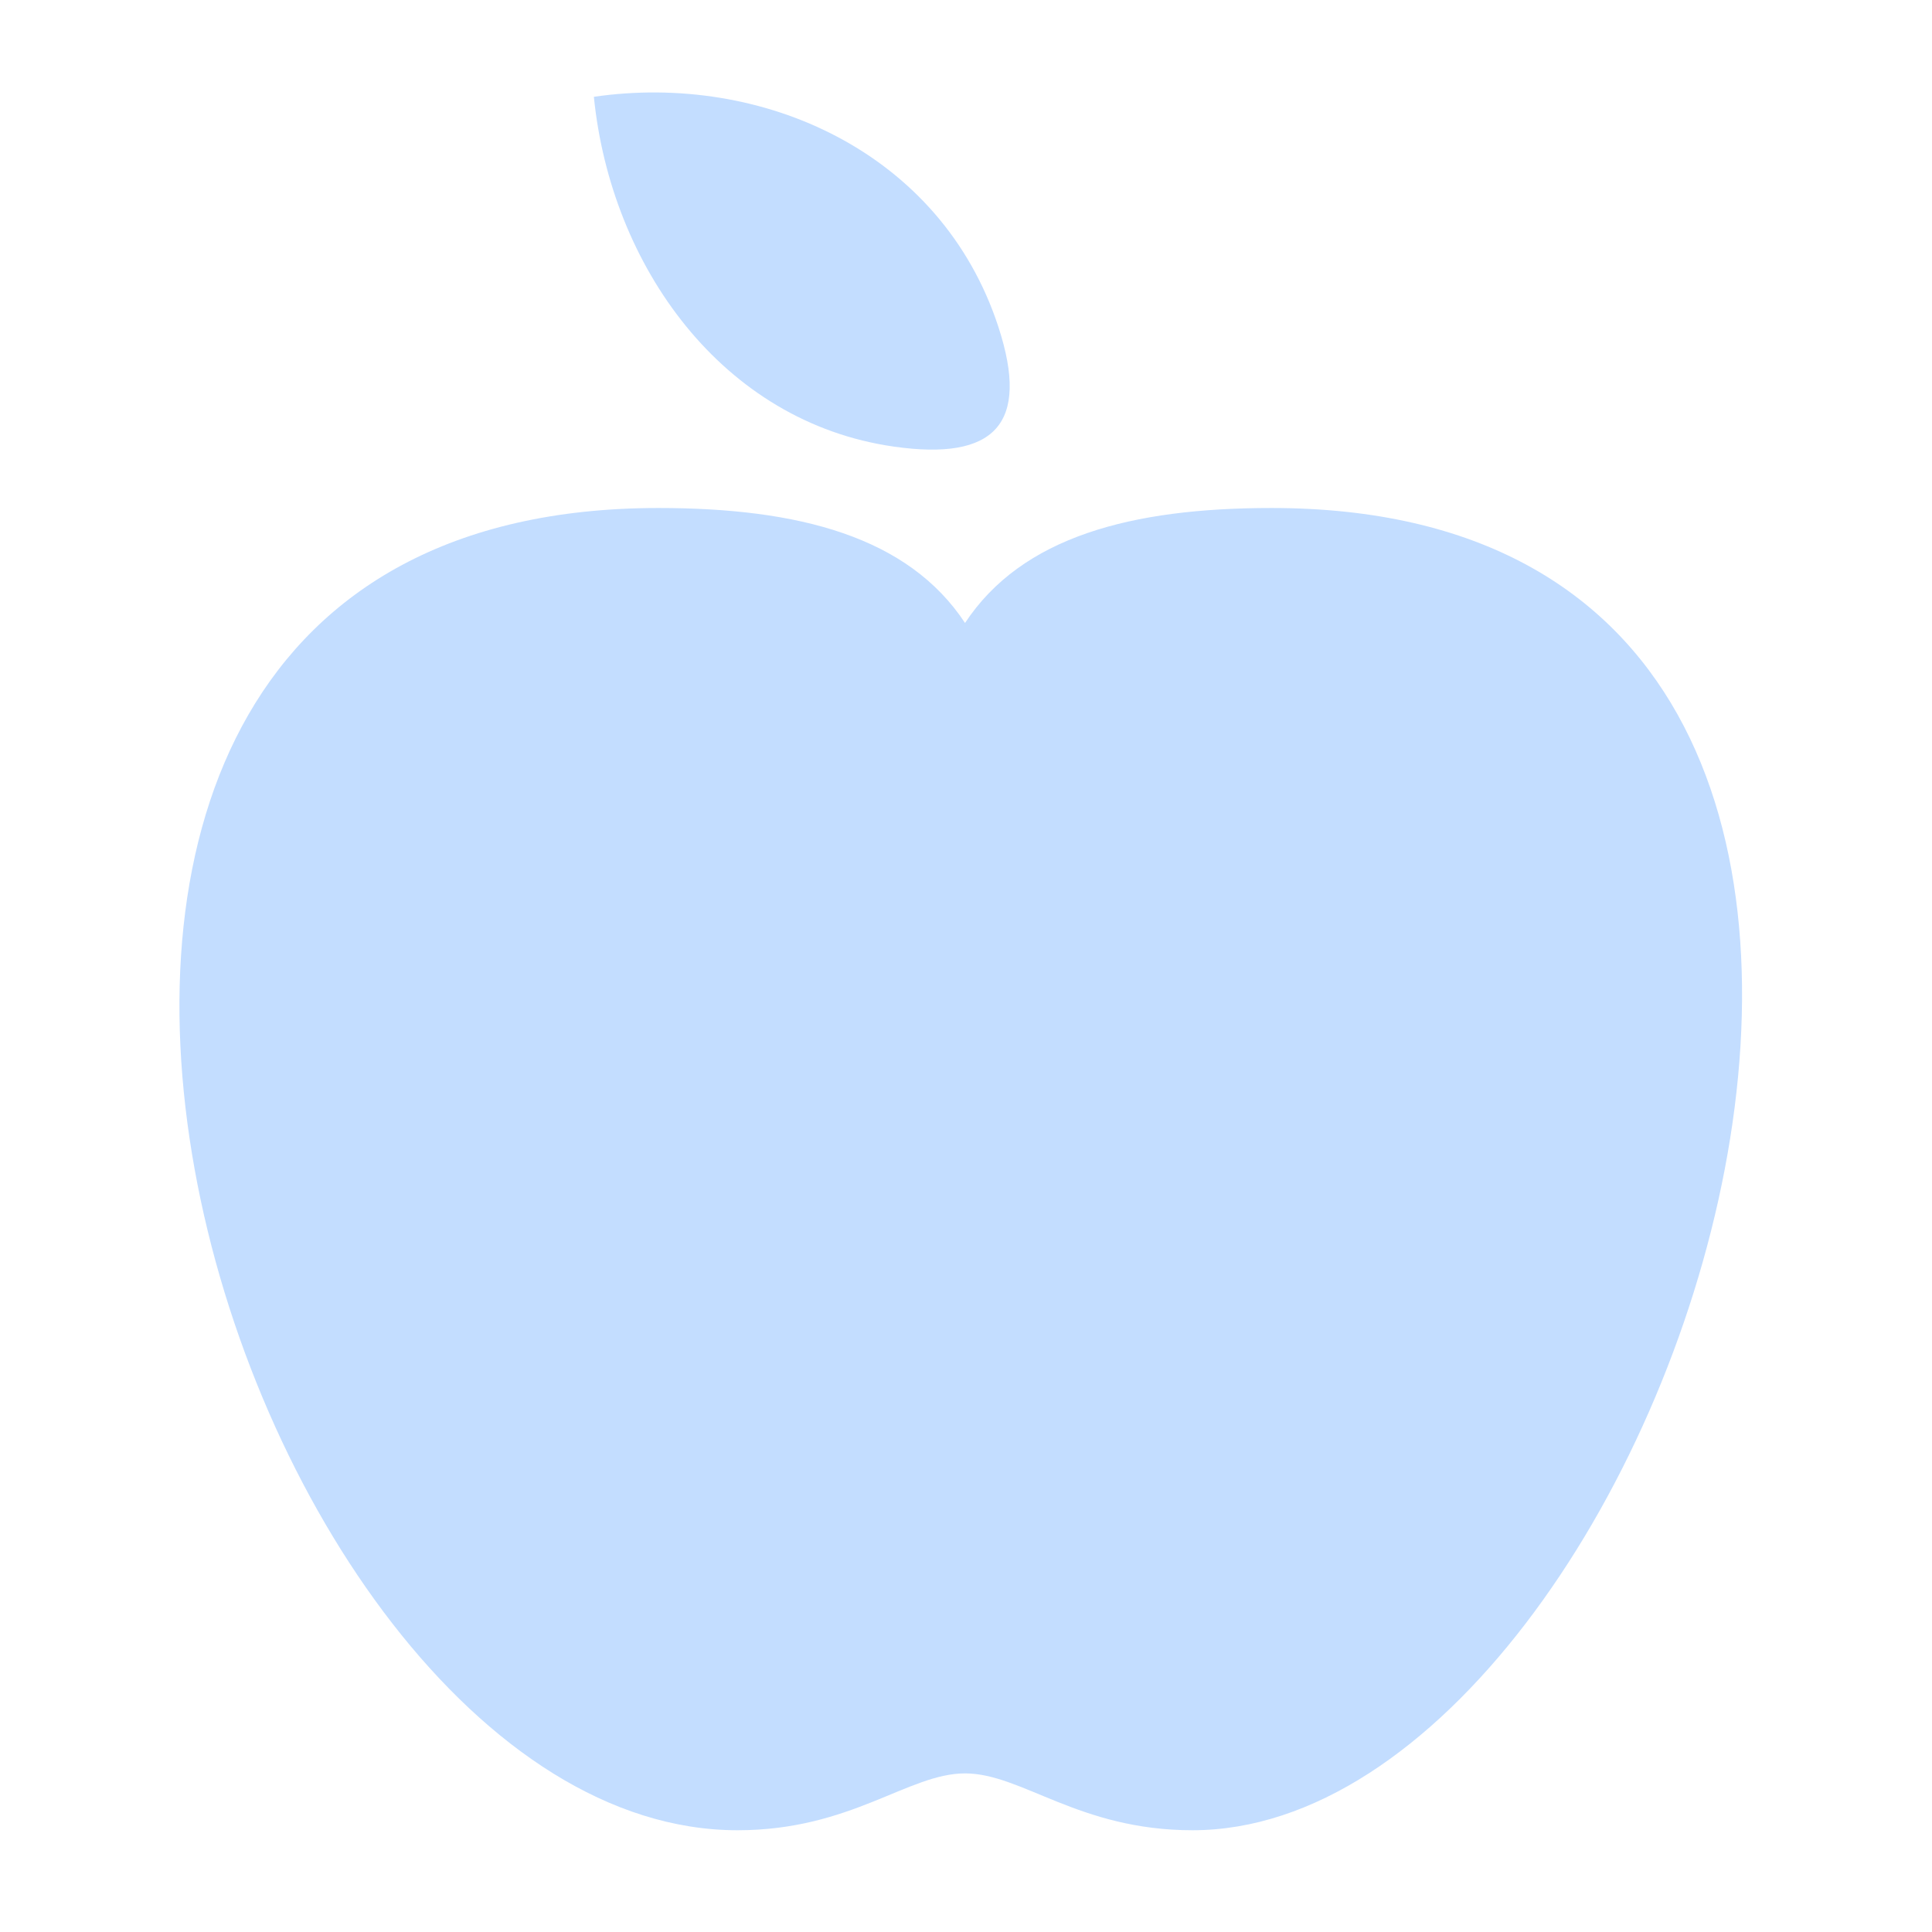 <svg width="182" height="182" viewBox="0 0 182 182" fill="none" xmlns="http://www.w3.org/2000/svg">
<path d="M94.051 30.791C88.651 14.293 71.782 6.811 55.944 9.119C57.547 25.078 68.049 39.77 84.201 42.071C93.692 43.428 97.056 39.974 94.051 30.795V30.791ZM119.788 47.855C106.575 47.855 96.264 50.563 90.909 58.686C85.555 50.563 75.244 47.855 62.031 47.855C-16.22 47.855 21.273 172.414 69.482 172.414C80.196 172.414 85.551 167.059 90.909 167.059C96.264 167.059 101.619 172.414 112.333 172.414C157.865 172.414 198.038 47.855 119.788 47.855V47.855Z" fill="#C3DDFF"/>
</svg>
